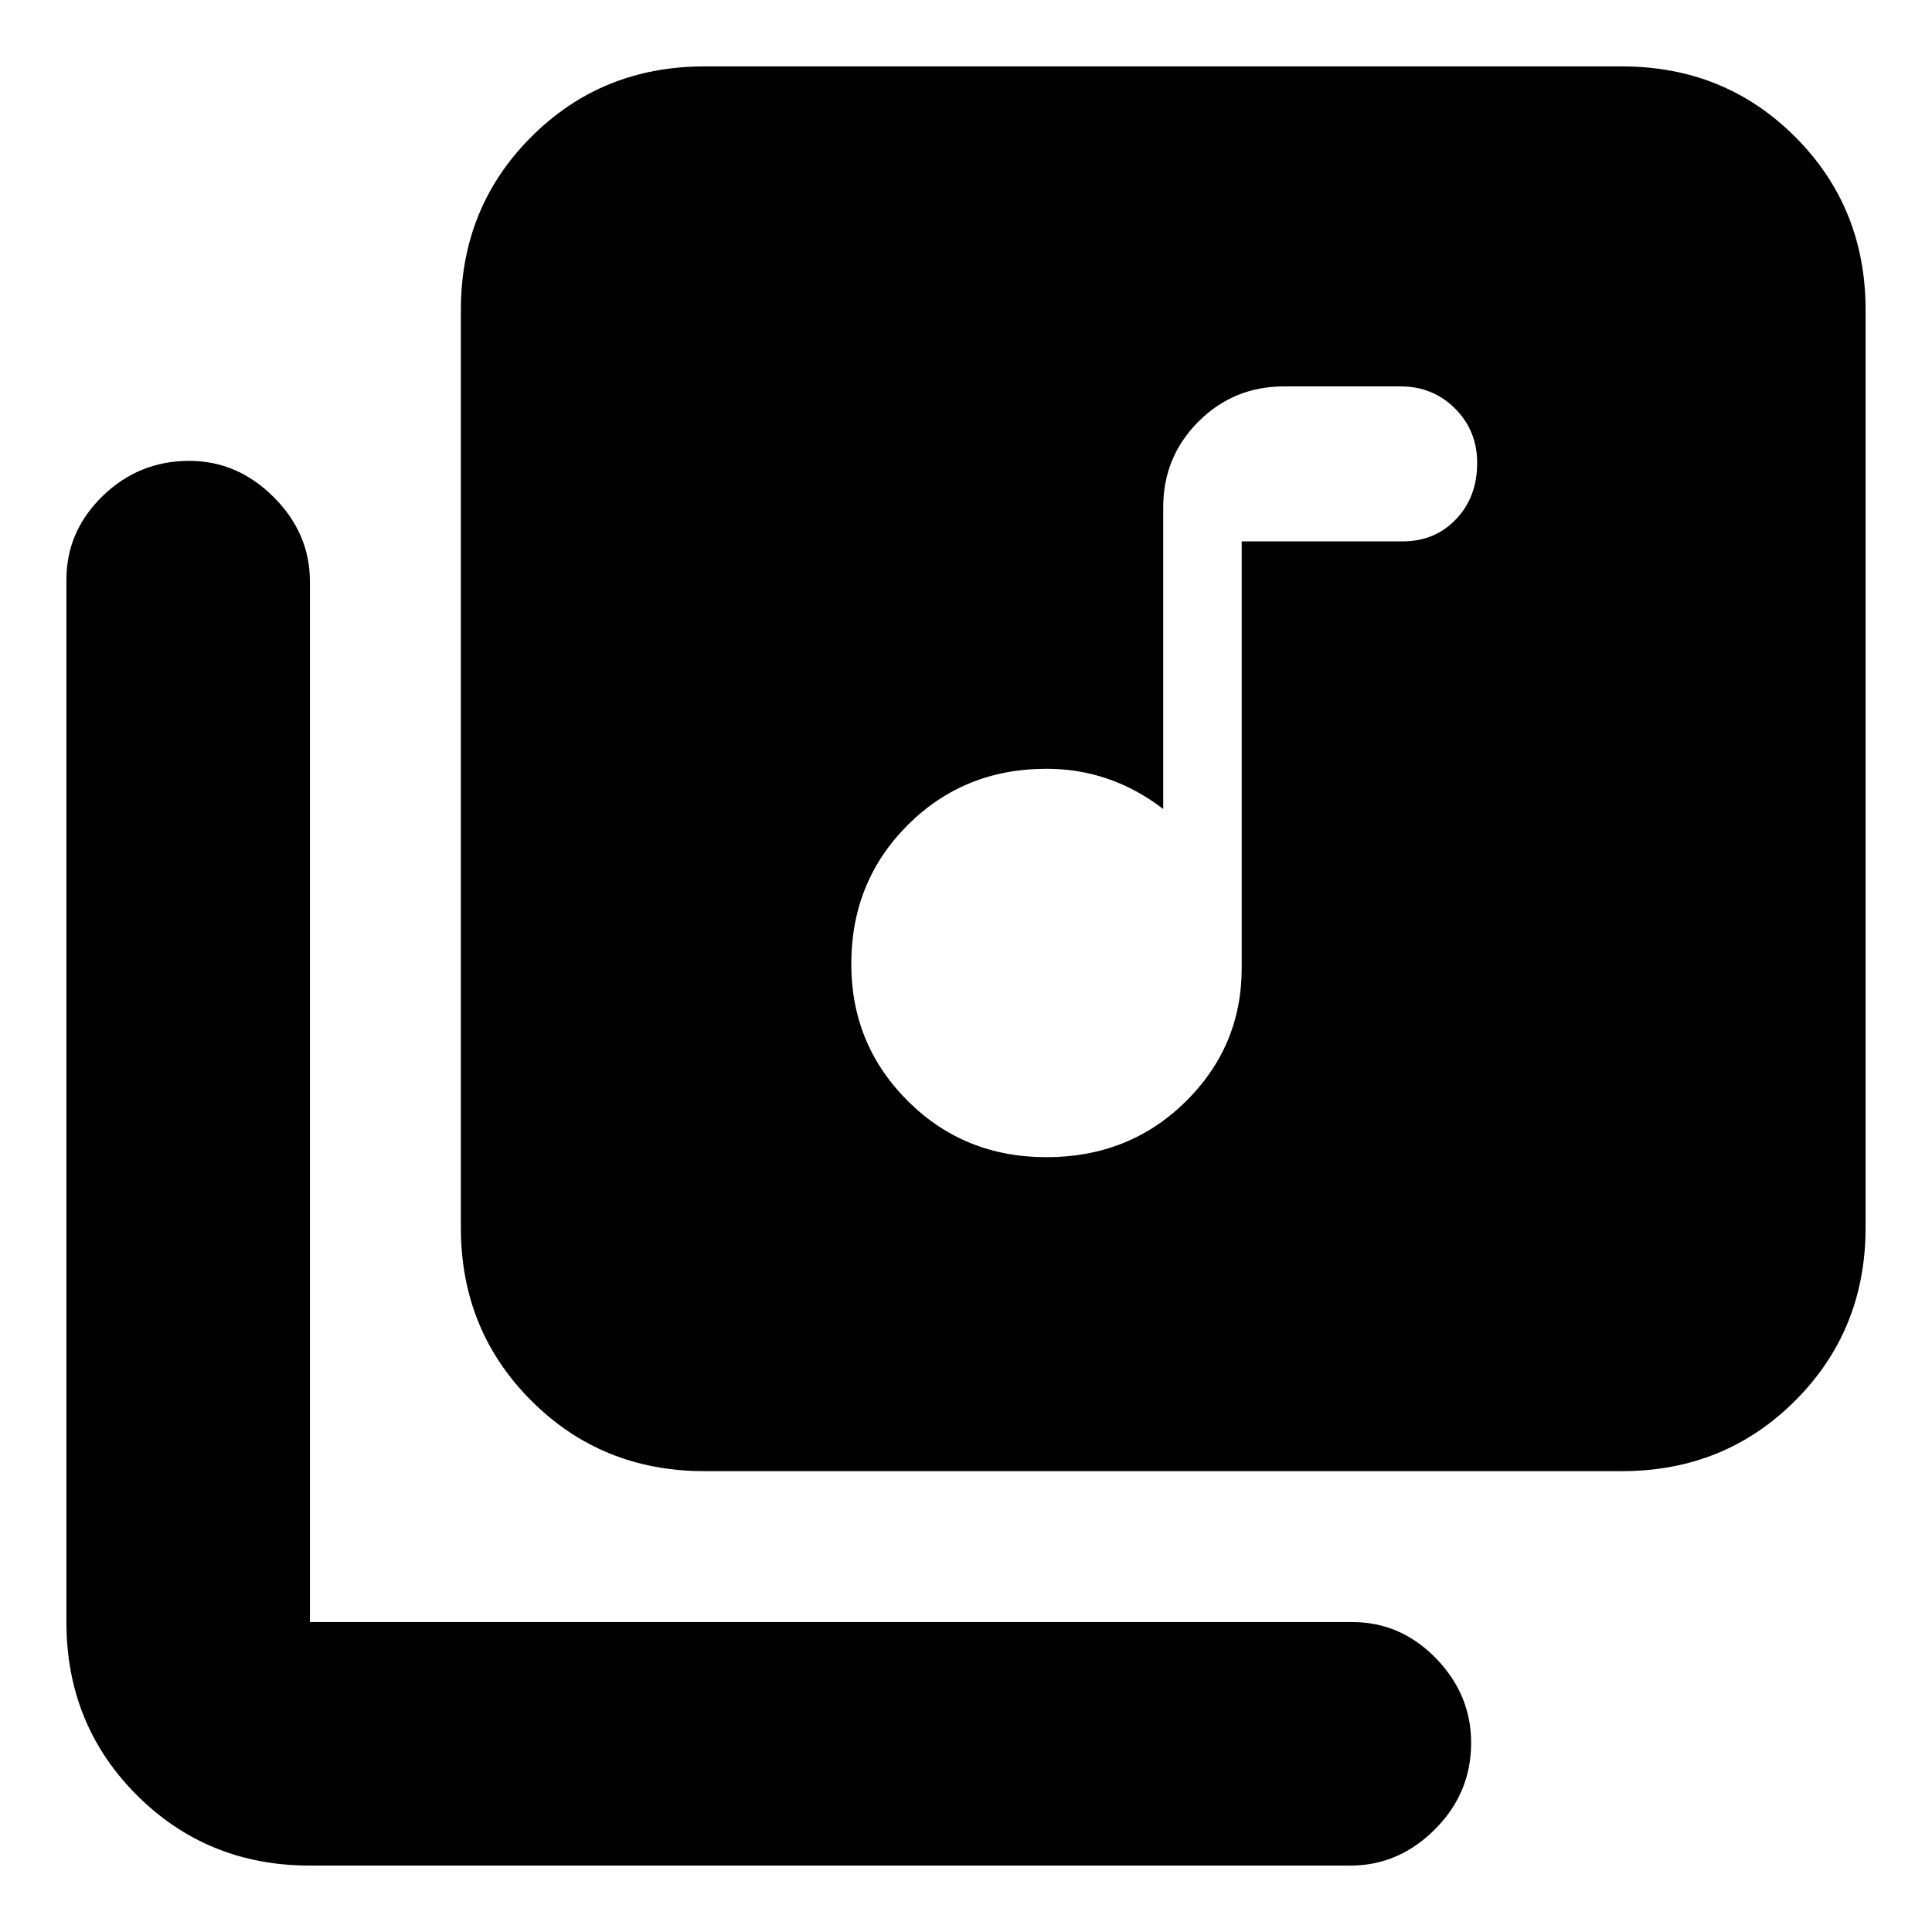 <svg xmlns="http://www.w3.org/2000/svg" height="24" width="24"><path d="M13 14.375Q14.025 14.375 14.725 13.688Q15.425 13 15.425 12.025V6.725H17.425Q17.825 6.725 18.087 6.45Q18.35 6.175 18.35 5.75Q18.35 5.35 18.075 5.075Q17.8 4.8 17.4 4.8H15.95Q15.325 4.8 14.888 5.237Q14.45 5.675 14.45 6.3V10.05Q14.125 9.8 13.762 9.675Q13.4 9.55 13 9.55Q11.975 9.55 11.275 10.25Q10.575 10.95 10.575 11.975Q10.575 12.975 11.275 13.675Q11.975 14.375 13 14.375ZM8.75 18.275Q7.475 18.275 6.6 17.4Q5.725 16.525 5.725 15.25V3.85Q5.725 2.575 6.6 1.7Q7.475 0.825 8.75 0.825H20.15Q21.425 0.825 22.3 1.7Q23.175 2.575 23.175 3.85V15.25Q23.175 16.525 22.3 17.4Q21.425 18.275 20.15 18.275ZM3.85 23.175Q2.575 23.175 1.7 22.3Q0.825 21.425 0.825 20.15V7.2Q0.825 6.6 1.275 6.162Q1.725 5.725 2.35 5.725Q2.95 5.725 3.4 6.175Q3.85 6.625 3.85 7.225V20.15Q3.85 20.15 3.85 20.15Q3.85 20.15 3.85 20.15H16.8Q17.4 20.15 17.838 20.6Q18.275 21.05 18.275 21.65Q18.275 22.275 17.825 22.725Q17.375 23.175 16.775 23.175Z"/></svg>